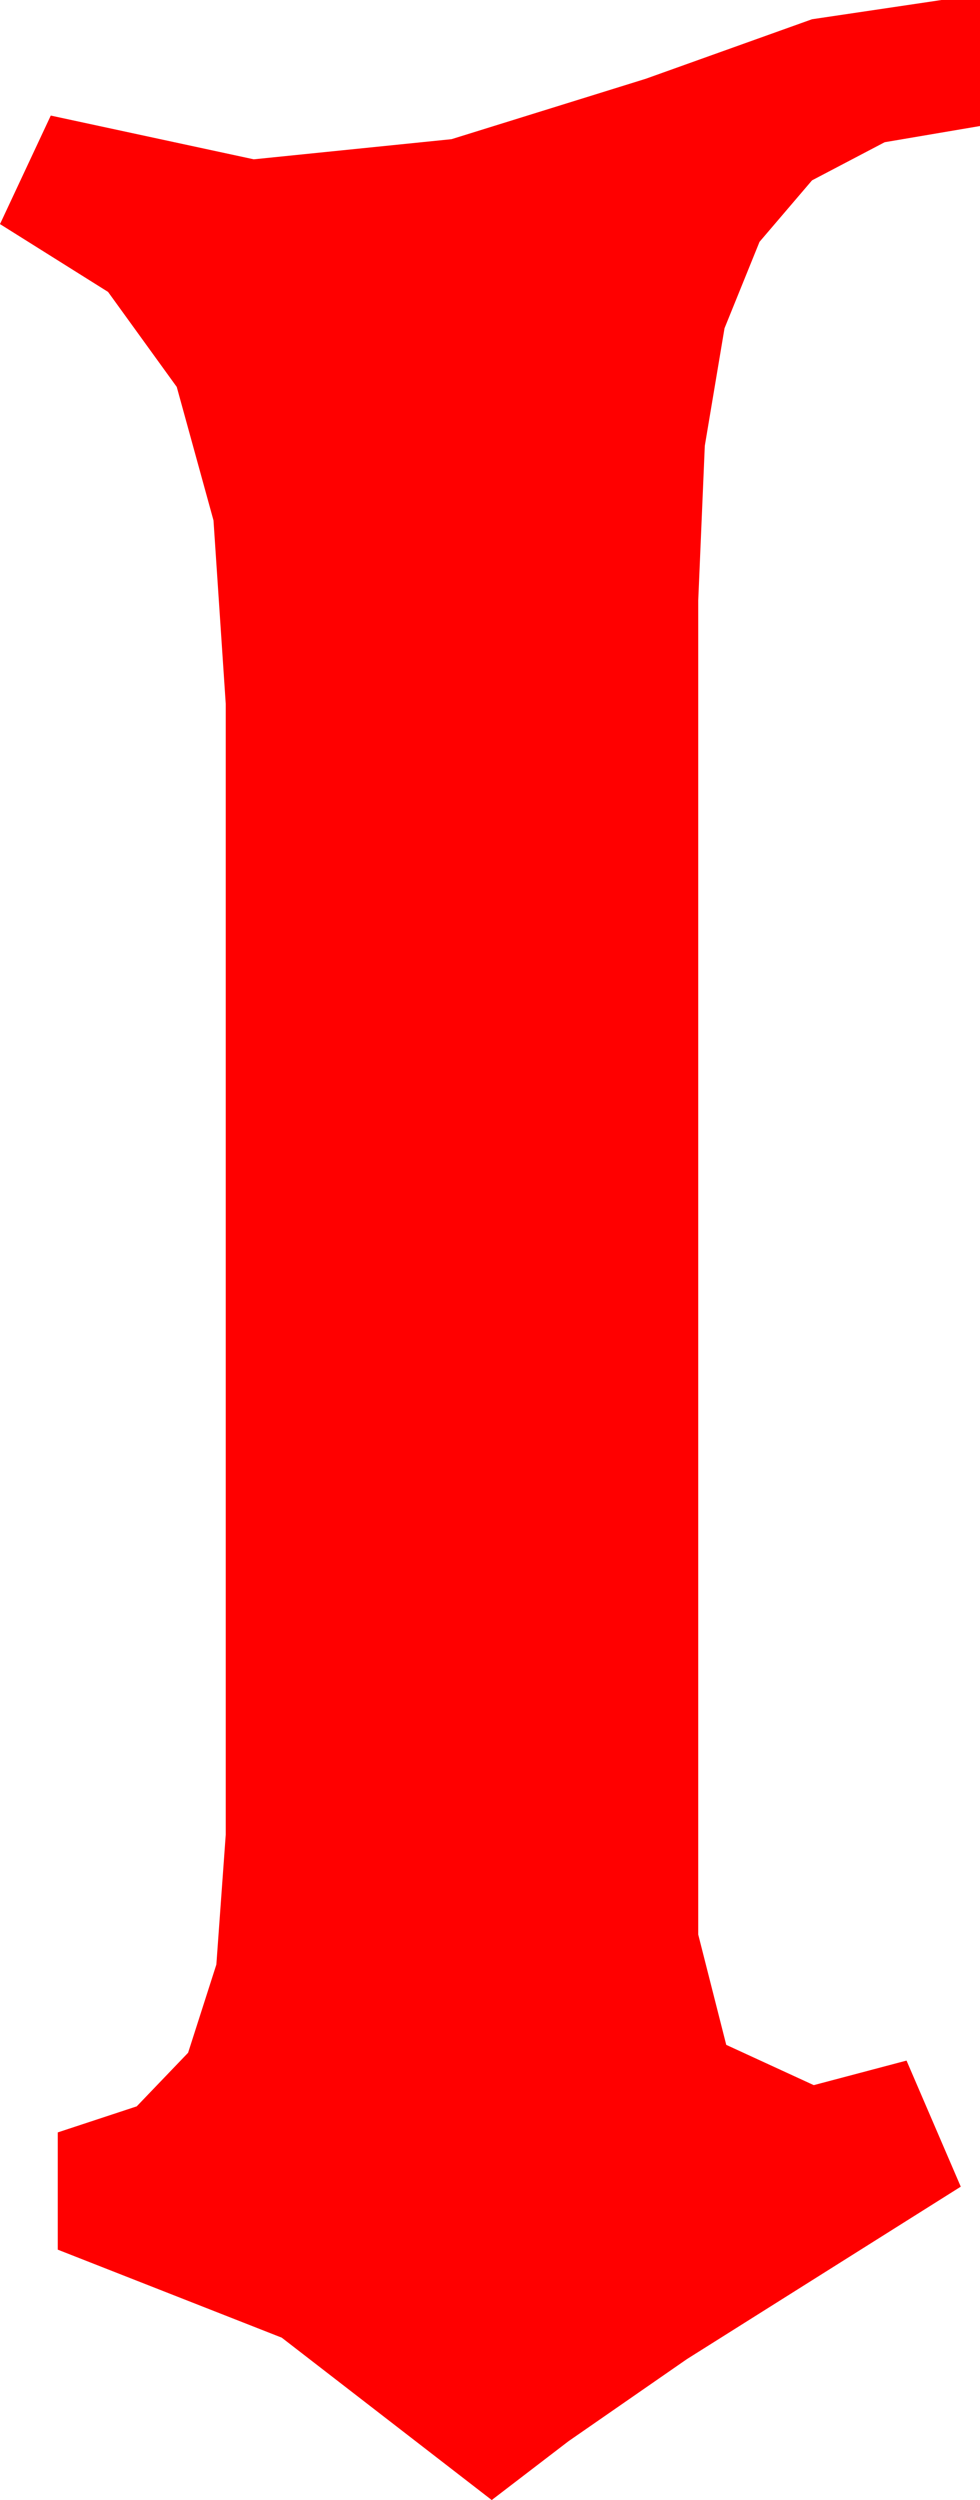 <?xml version="1.0" encoding="utf-8"?>
<!DOCTYPE svg PUBLIC "-//W3C//DTD SVG 1.1//EN" "http://www.w3.org/Graphics/SVG/1.1/DTD/svg11.dtd">
<svg width="16.406" height="41.836" xmlns="http://www.w3.org/2000/svg" xmlns:xlink="http://www.w3.org/1999/xlink" xmlns:xml="http://www.w3.org/XML/1998/namespace" version="1.1">
  <g>
    <g>
      <path style="fill:#FF0000;fill-opacity:1" d="M15.762,0L16.406,0 16.406,2.109 14.81,2.38 13.594,3.018 12.715,4.047 12.129,5.493 11.799,7.46 11.689,10.049 11.689,32.373 12.158,34.219 13.623,34.893 15.176,34.482 16.084,36.592 11.499,39.478 9.518,40.851 8.232,41.836 4.717,39.119 0.967,37.646 0.967,35.684 2.289,35.248 3.149,34.351 3.622,32.875 3.779,30.703 3.779,11.777 3.574,8.708 2.959,6.475 1.809,4.885 0,3.75 0.85,1.934 4.248,2.666 7.559,2.329 10.811,1.318 13.594,0.322 15.762,0z" />
    </g>
  </g>
</svg>